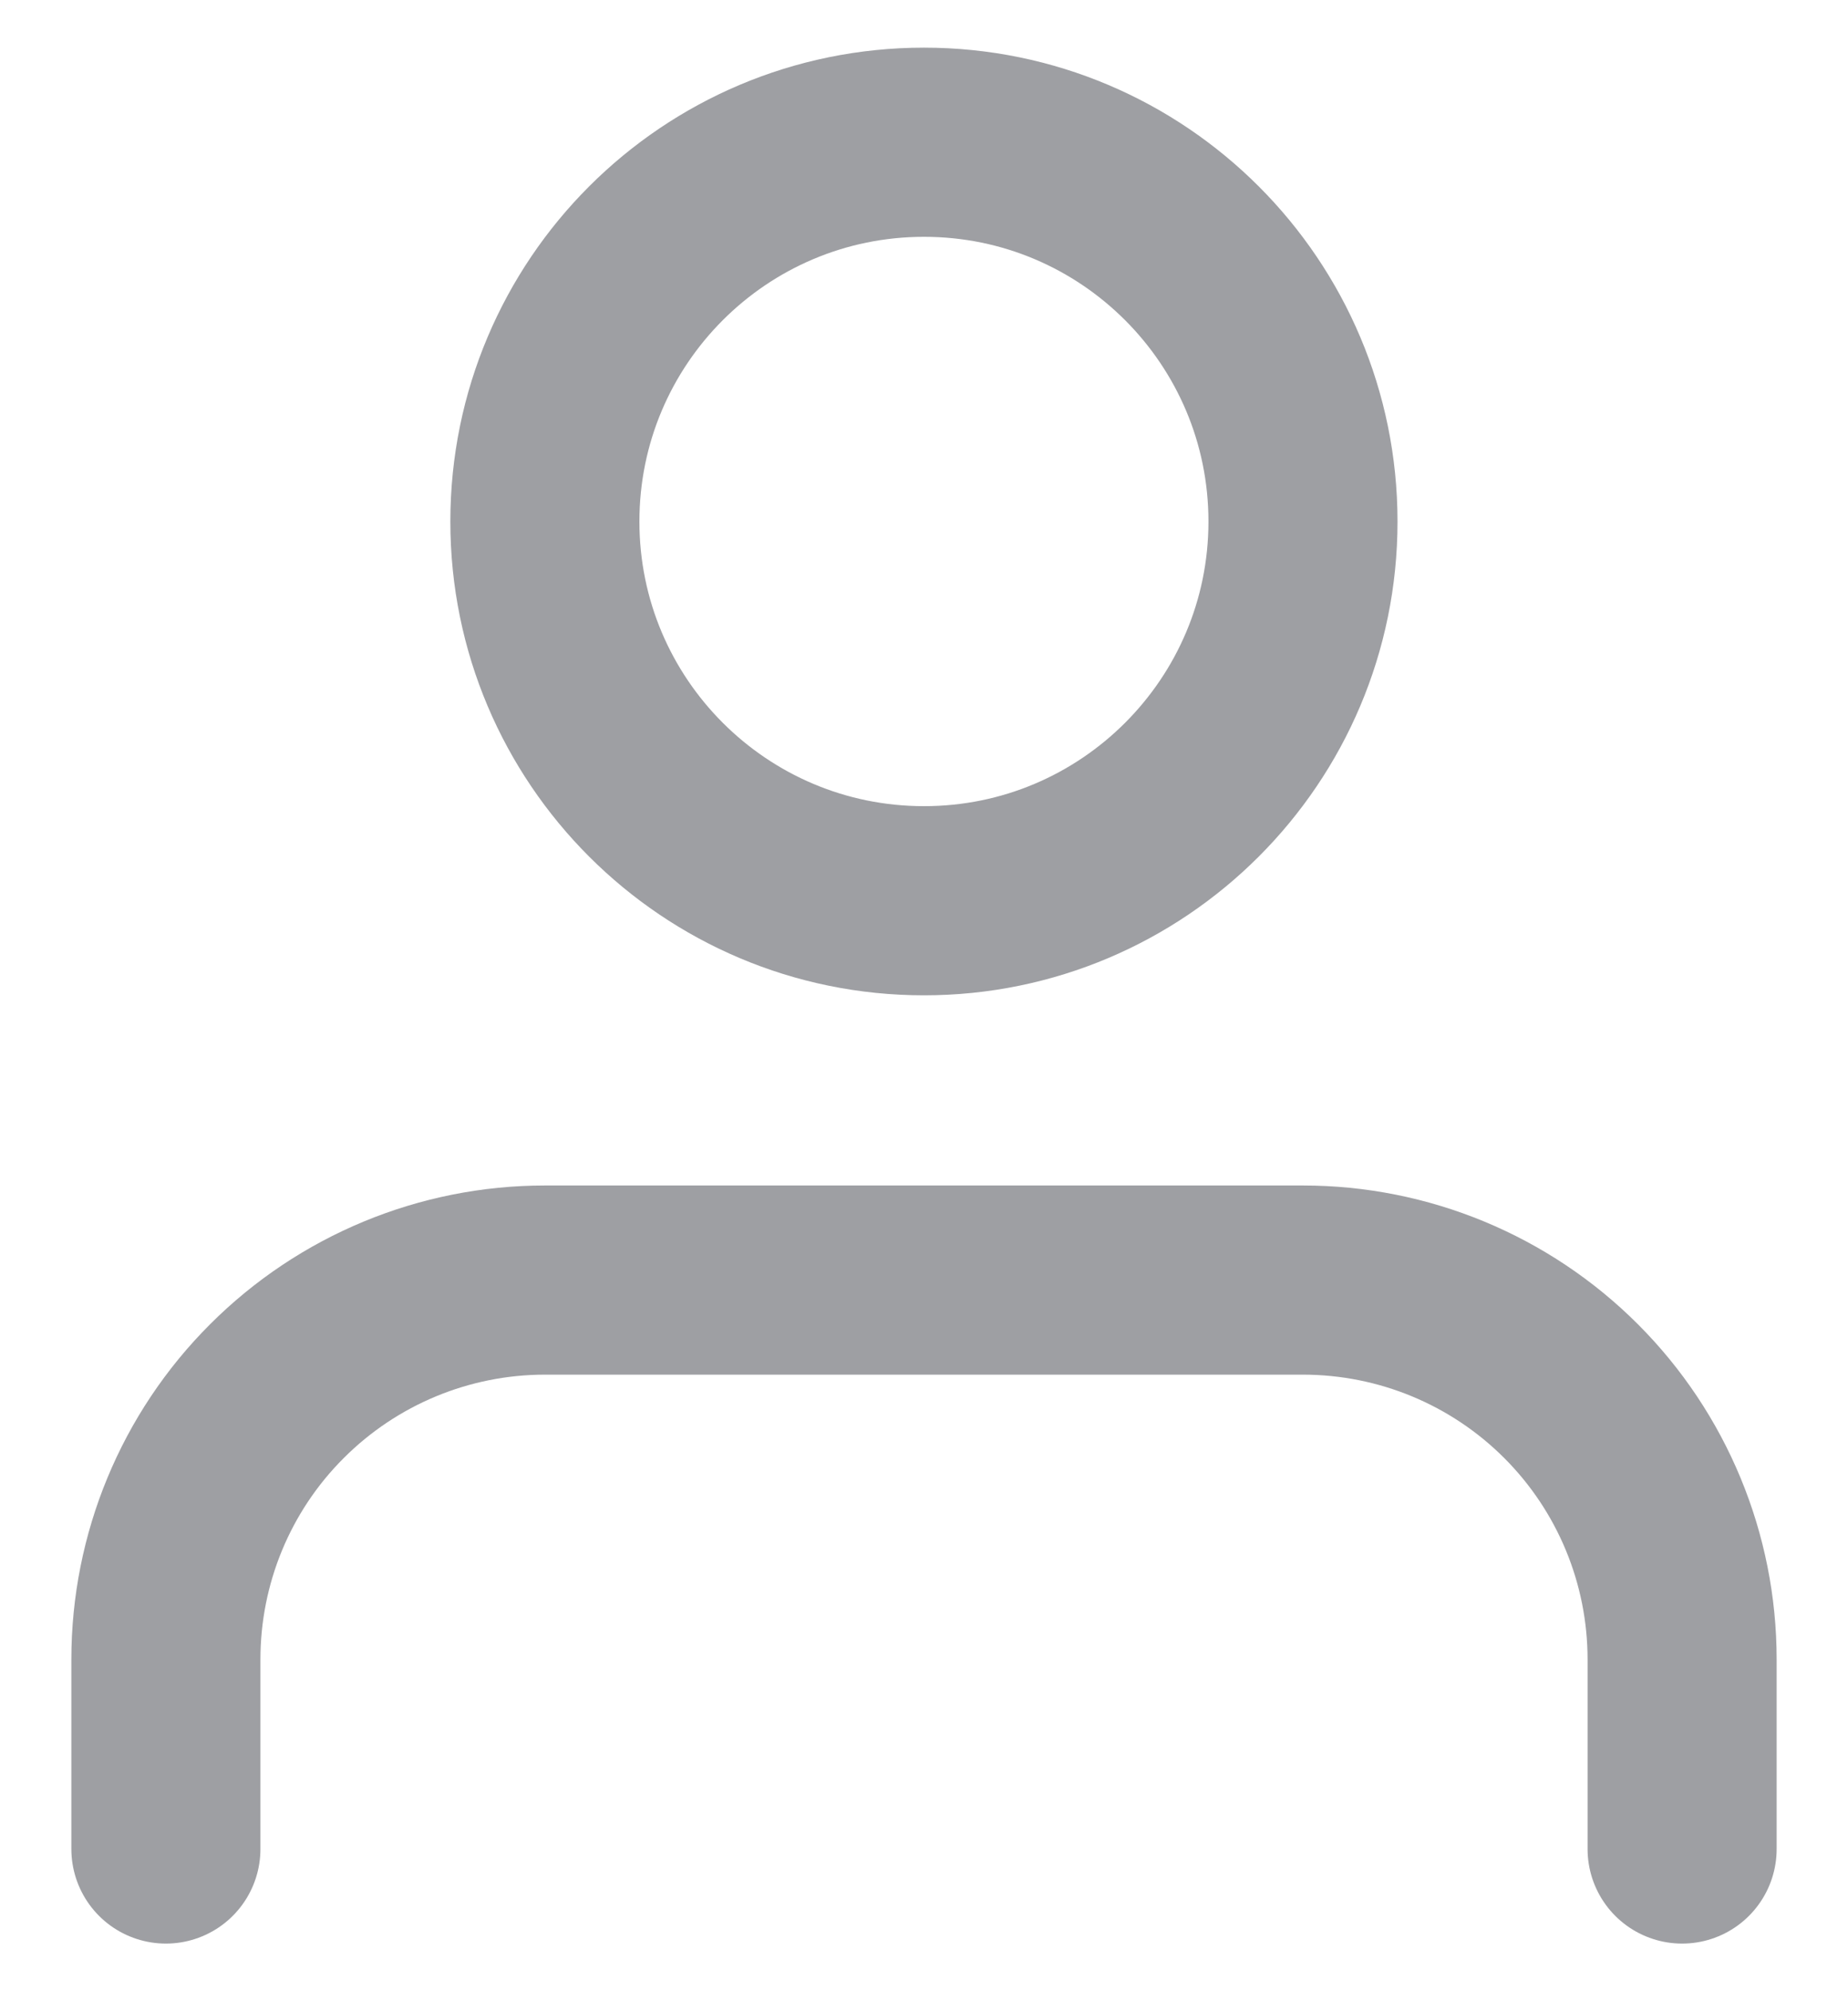 <svg width="13" height="14" viewBox="0 0 13 14" fill="none" xmlns="http://www.w3.org/2000/svg">
<g id="Group">
<path id="Vector" d="M11.833 13V11.667C11.833 10.959 11.552 10.281 11.052 9.781C10.552 9.281 9.874 9 9.166 9H3.833C3.126 9 2.448 9.281 1.948 9.781C1.447 10.281 1.167 10.959 1.167 11.667V13" stroke="#9E9FA3" stroke-width="1.33" stroke-linecap="round" stroke-linejoin="round"/>
<path id="Vector_2" d="M6.5 6.333C7.972 6.333 9.166 5.139 9.166 3.667C9.166 2.194 7.972 1 6.5 1C5.027 1 3.833 2.194 3.833 3.667C3.833 5.139 5.027 6.333 6.5 6.333Z" stroke="#9E9FA3" stroke-width="1.33" stroke-linecap="round" stroke-linejoin="round"/>
</g>
</svg>
